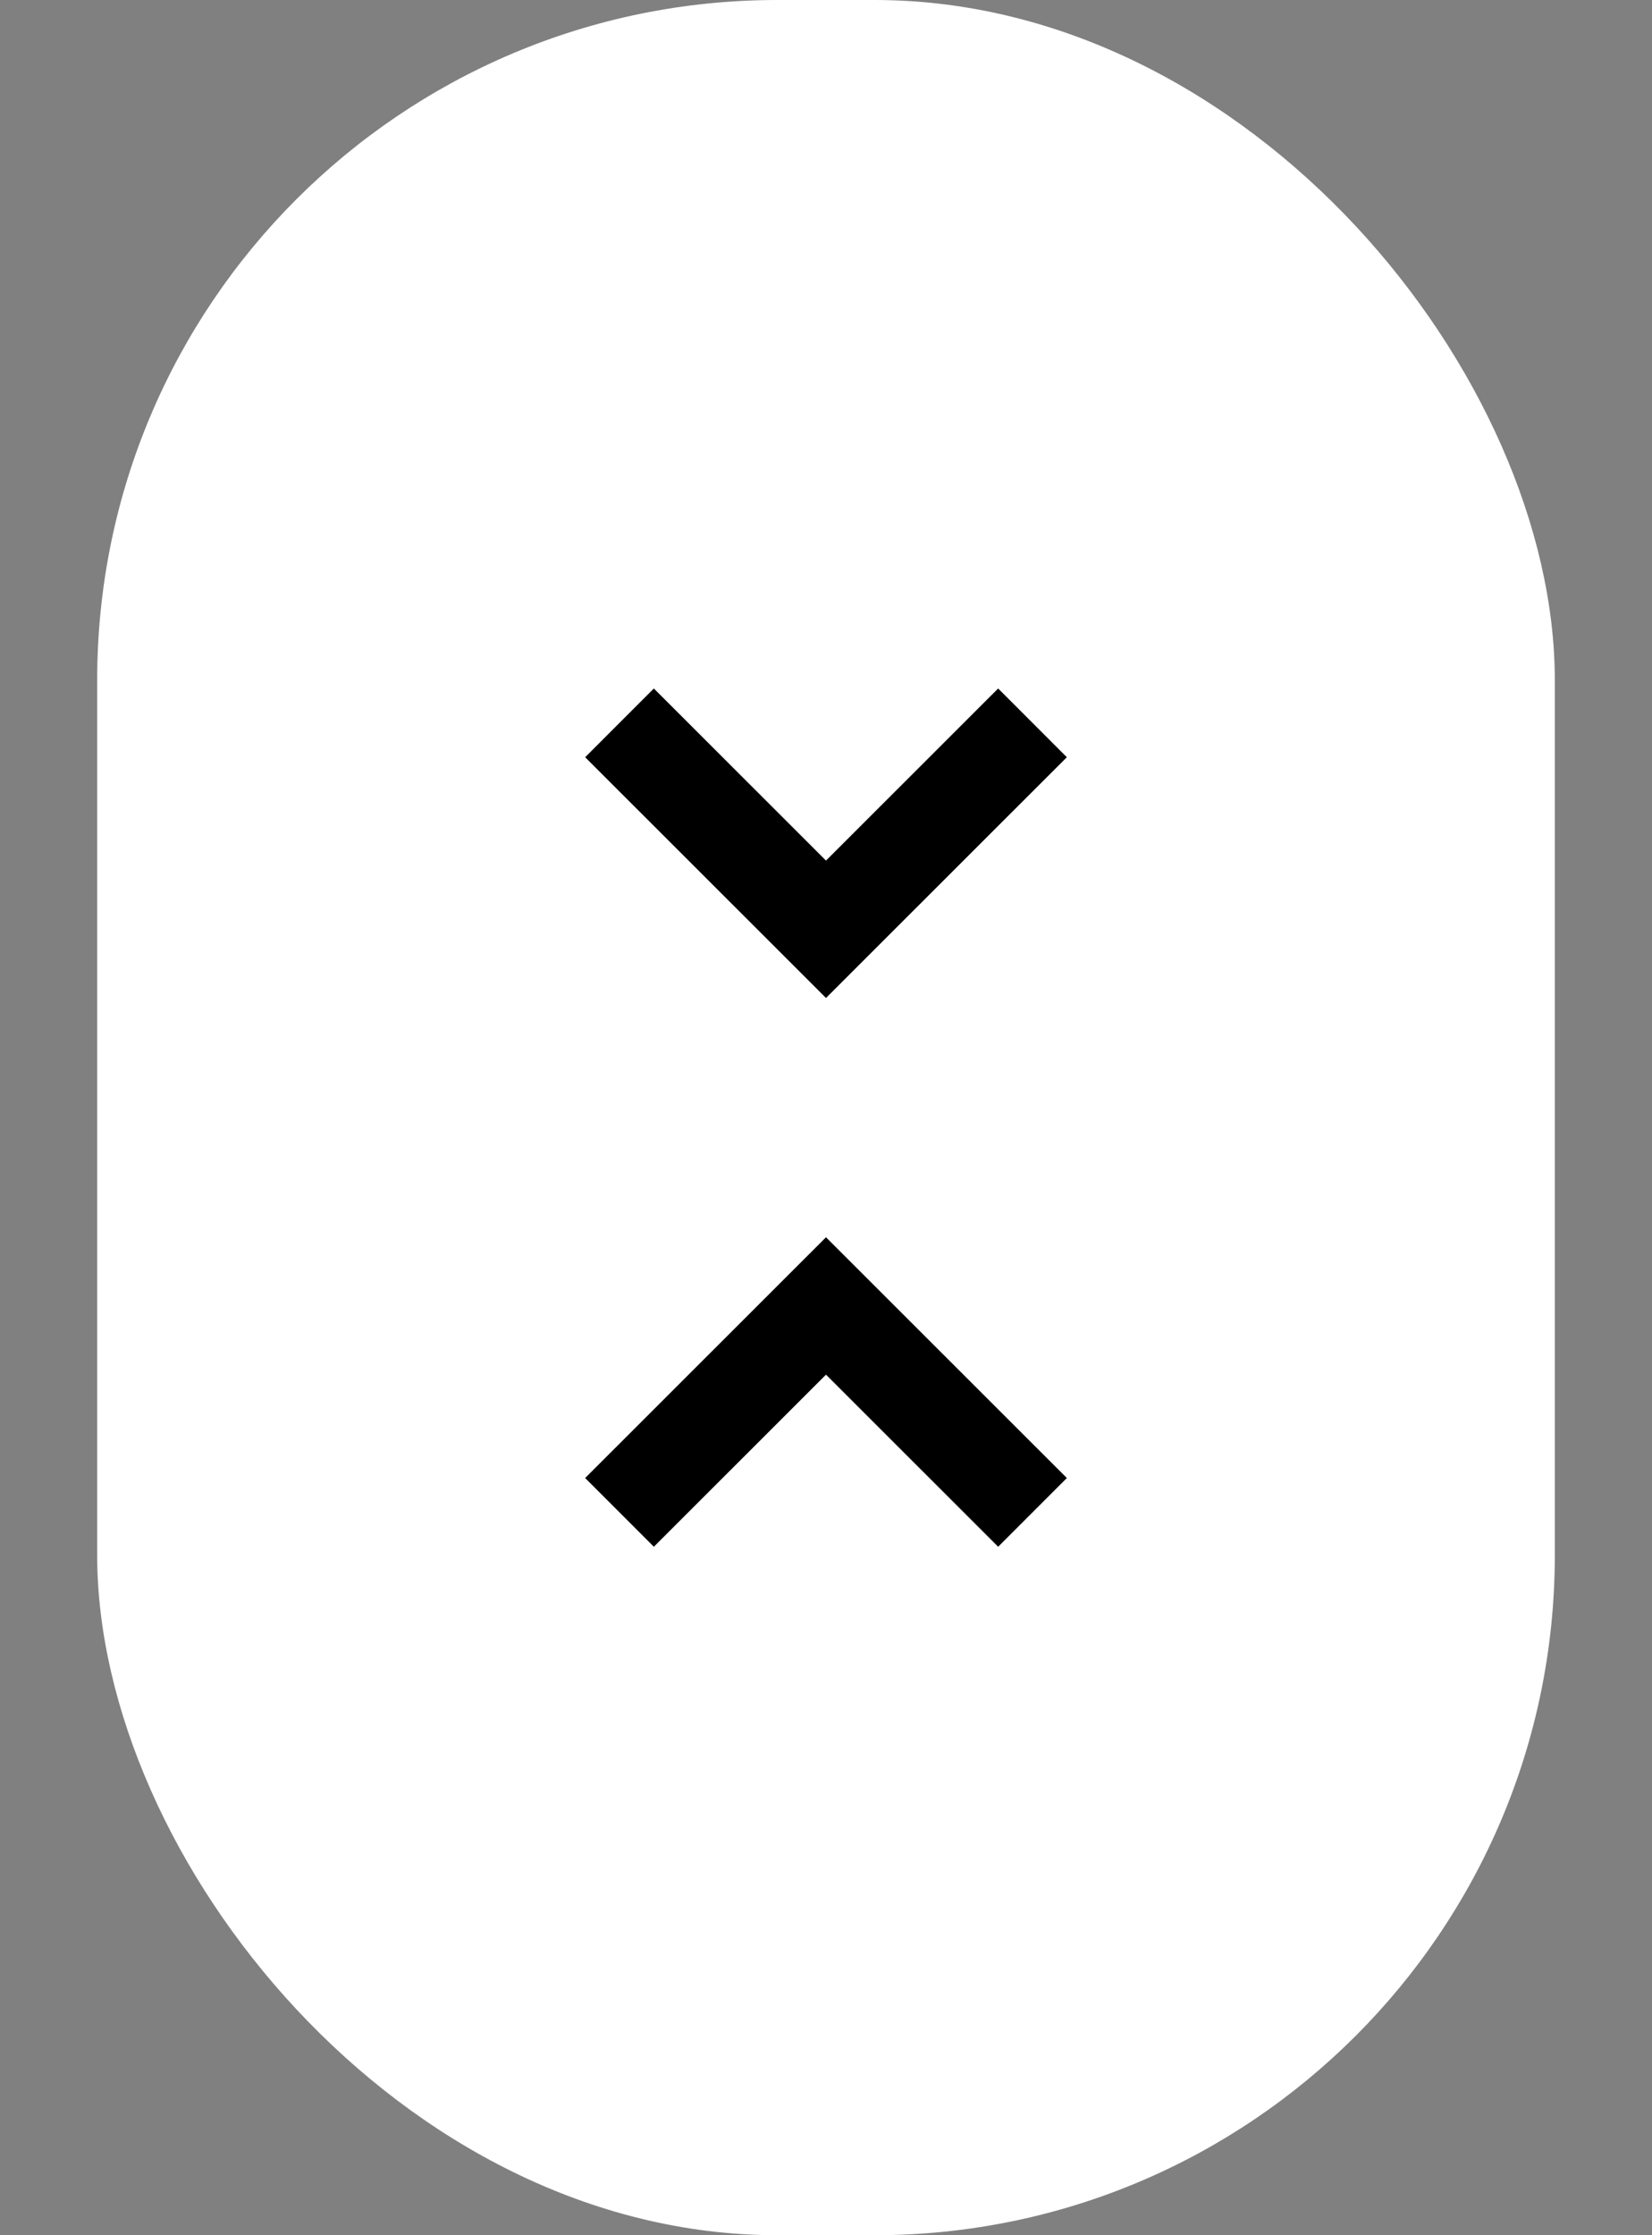 <svg width="17" height="23" viewBox="0 0 17 23" fill="none" xmlns="http://www.w3.org/2000/svg">
<rect x="0" y="0" width="17" height="23" fill="#808080" stroke="none"/>
<rect x="1" width="15" height="23" rx="7" fill="white"/>
<path d="M6.375 7.438L8.5 9.562L10.625 7.438" stroke="black" stroke-miterlimit="5"/>
<path d="M10.625 15.562L8.5 13.438L6.375 15.562" stroke="black" stroke-miterlimit="5"/>
</svg>

